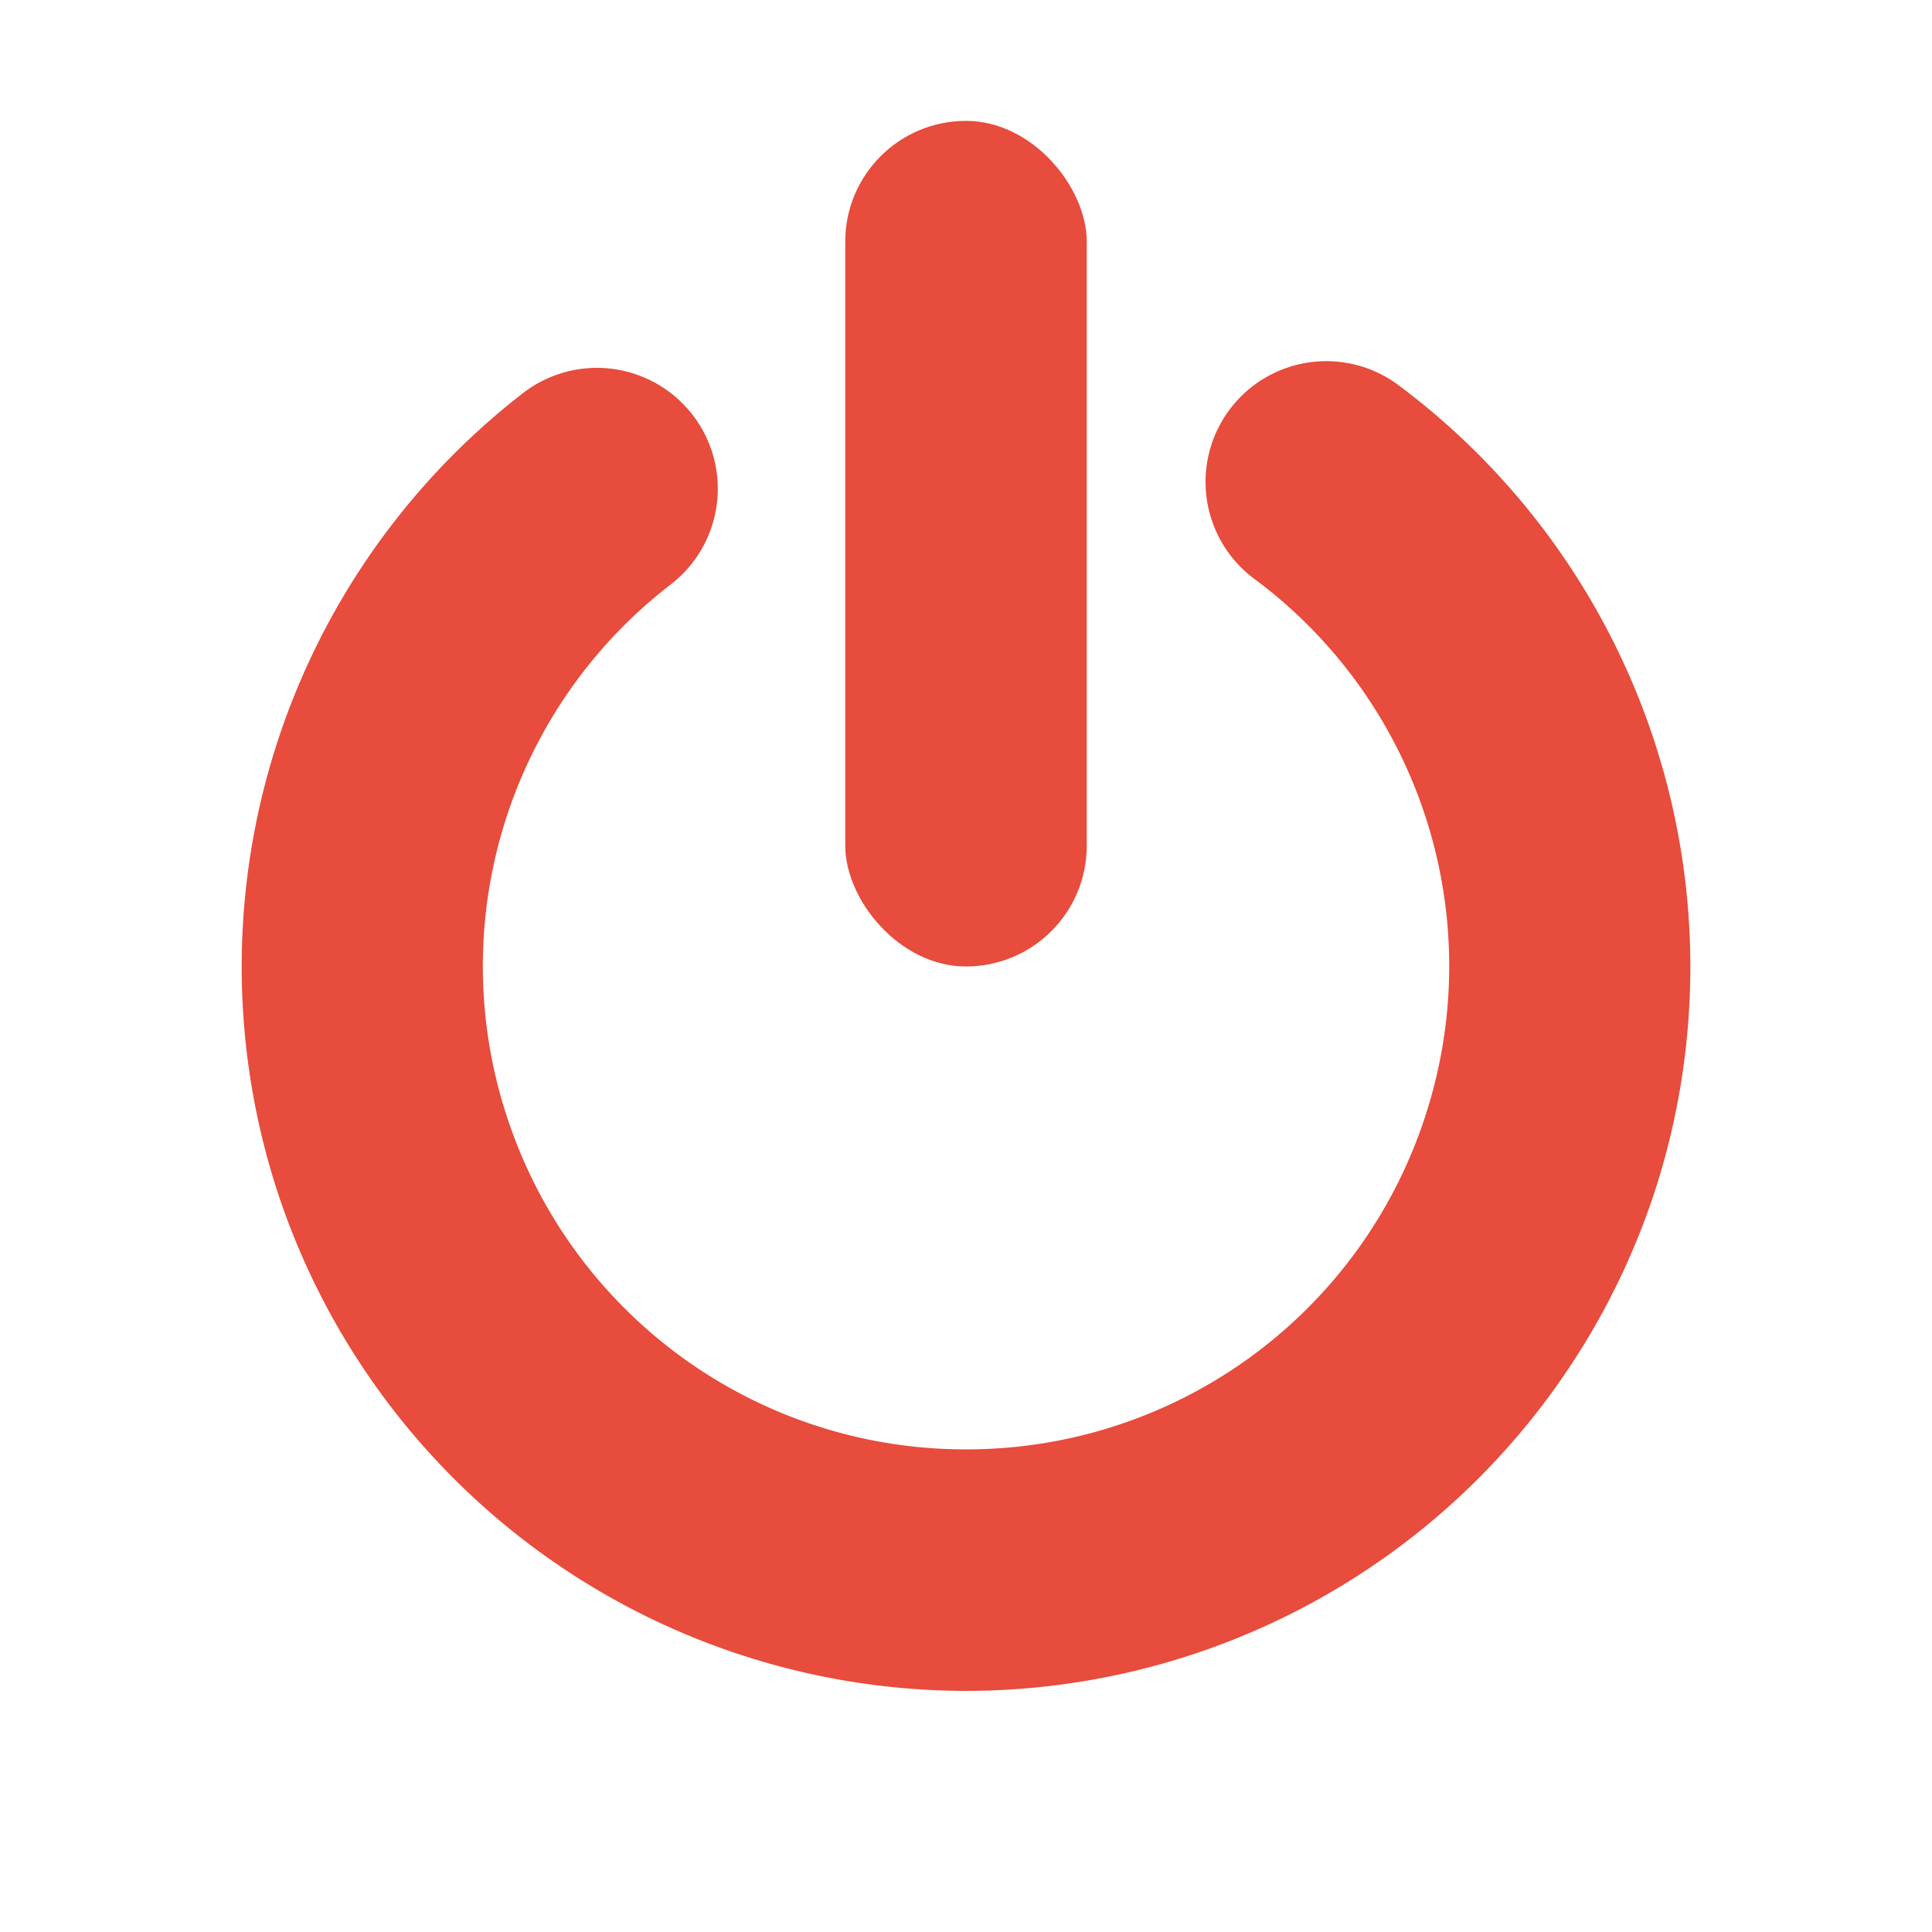 <svg height="16" width="16" xmlns="http://www.w3.org/2000/svg"><defs><style id="current-color-scheme" type="text/css">.ColorScheme-Text{color:#aeb3c2;}.ColorScheme-Highlight{color:#5294e2;}</style></defs><g transform="translate(-80 -868.36)" fill="#e74c3c"><rect height="7.003" rx="1" ry="1" width="2" x="87" y="869.361" color="#bebebe"/><path d="M90.94 871.352a1 1 0 0 0-.544 1.808 3.993 3.993 0 0 1 1.405 4.451 3.993 3.993 0 0 1-3.77 2.752 3.994 3.994 0 0 1-3.812-2.693 3.991 3.991 0 0 1 1.336-4.47 1 1 0 1 0-1.223-1.585 6.008 6.008 0 0 0-2.002 6.71 6.006 6.006 0 0 0 5.717 4.038 6.006 6.006 0 0 0 5.654-4.127 6.01 6.01 0 0 0-2.107-6.677 1 1 0 0 0-.655-.207z" style="line-height:normal;text-indent:0;text-align:start;text-decoration-line:none;text-decoration-style:solid;text-decoration-color:#000;text-transform:none;block-progression:tb;white-space:normal;isolation:auto;mix-blend-mode:normal;solid-color:#000;solid-opacity:1" color="#000" font-weight="400" font-family="sans-serif" overflow="visible" stroke-width="2" stroke-linecap="round" stroke-linejoin="round"/></g></svg>